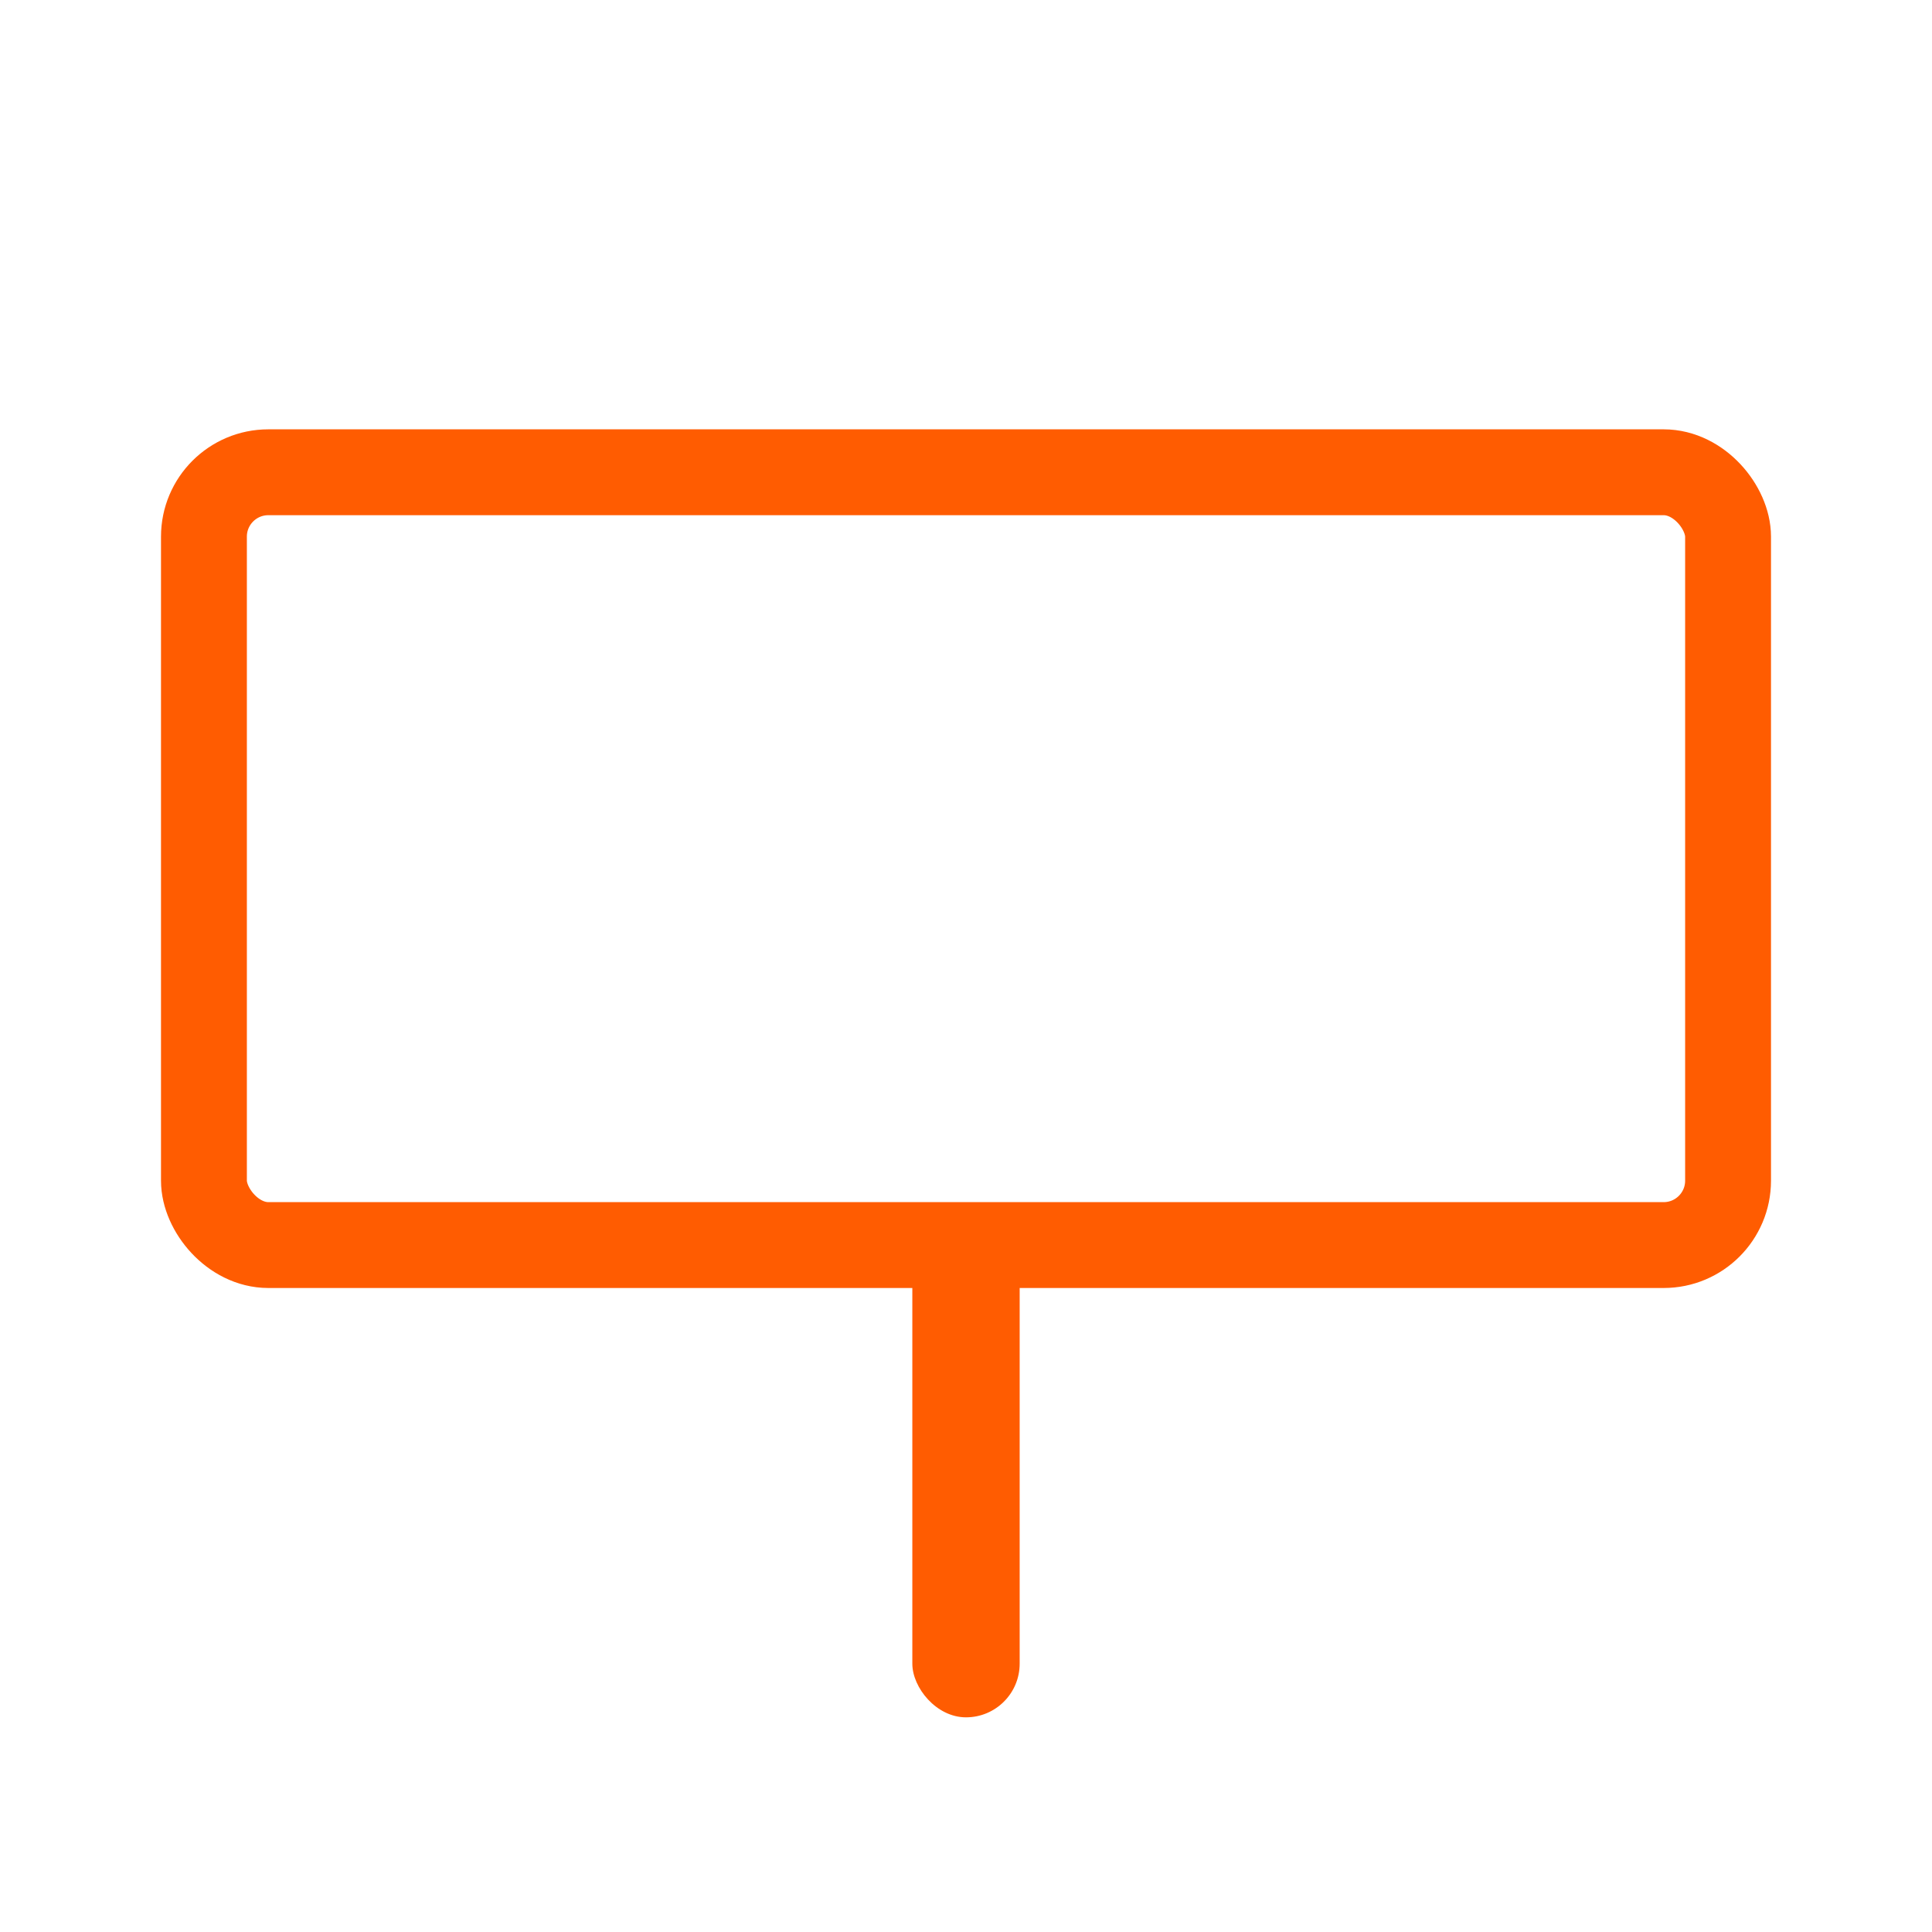 <svg width="36" height="36" viewBox="0 0 36 36" fill="none" xmlns="http://www.w3.org/2000/svg">
<rect x="3.8" y="8.8" width="28.4" height="14.4" rx="1.2" stroke="#FF5C01" stroke-width="1.6"/>
<rect x="17" y="23" width="2" height="9" rx="1" fill="#FF5C01"/>
</svg>
